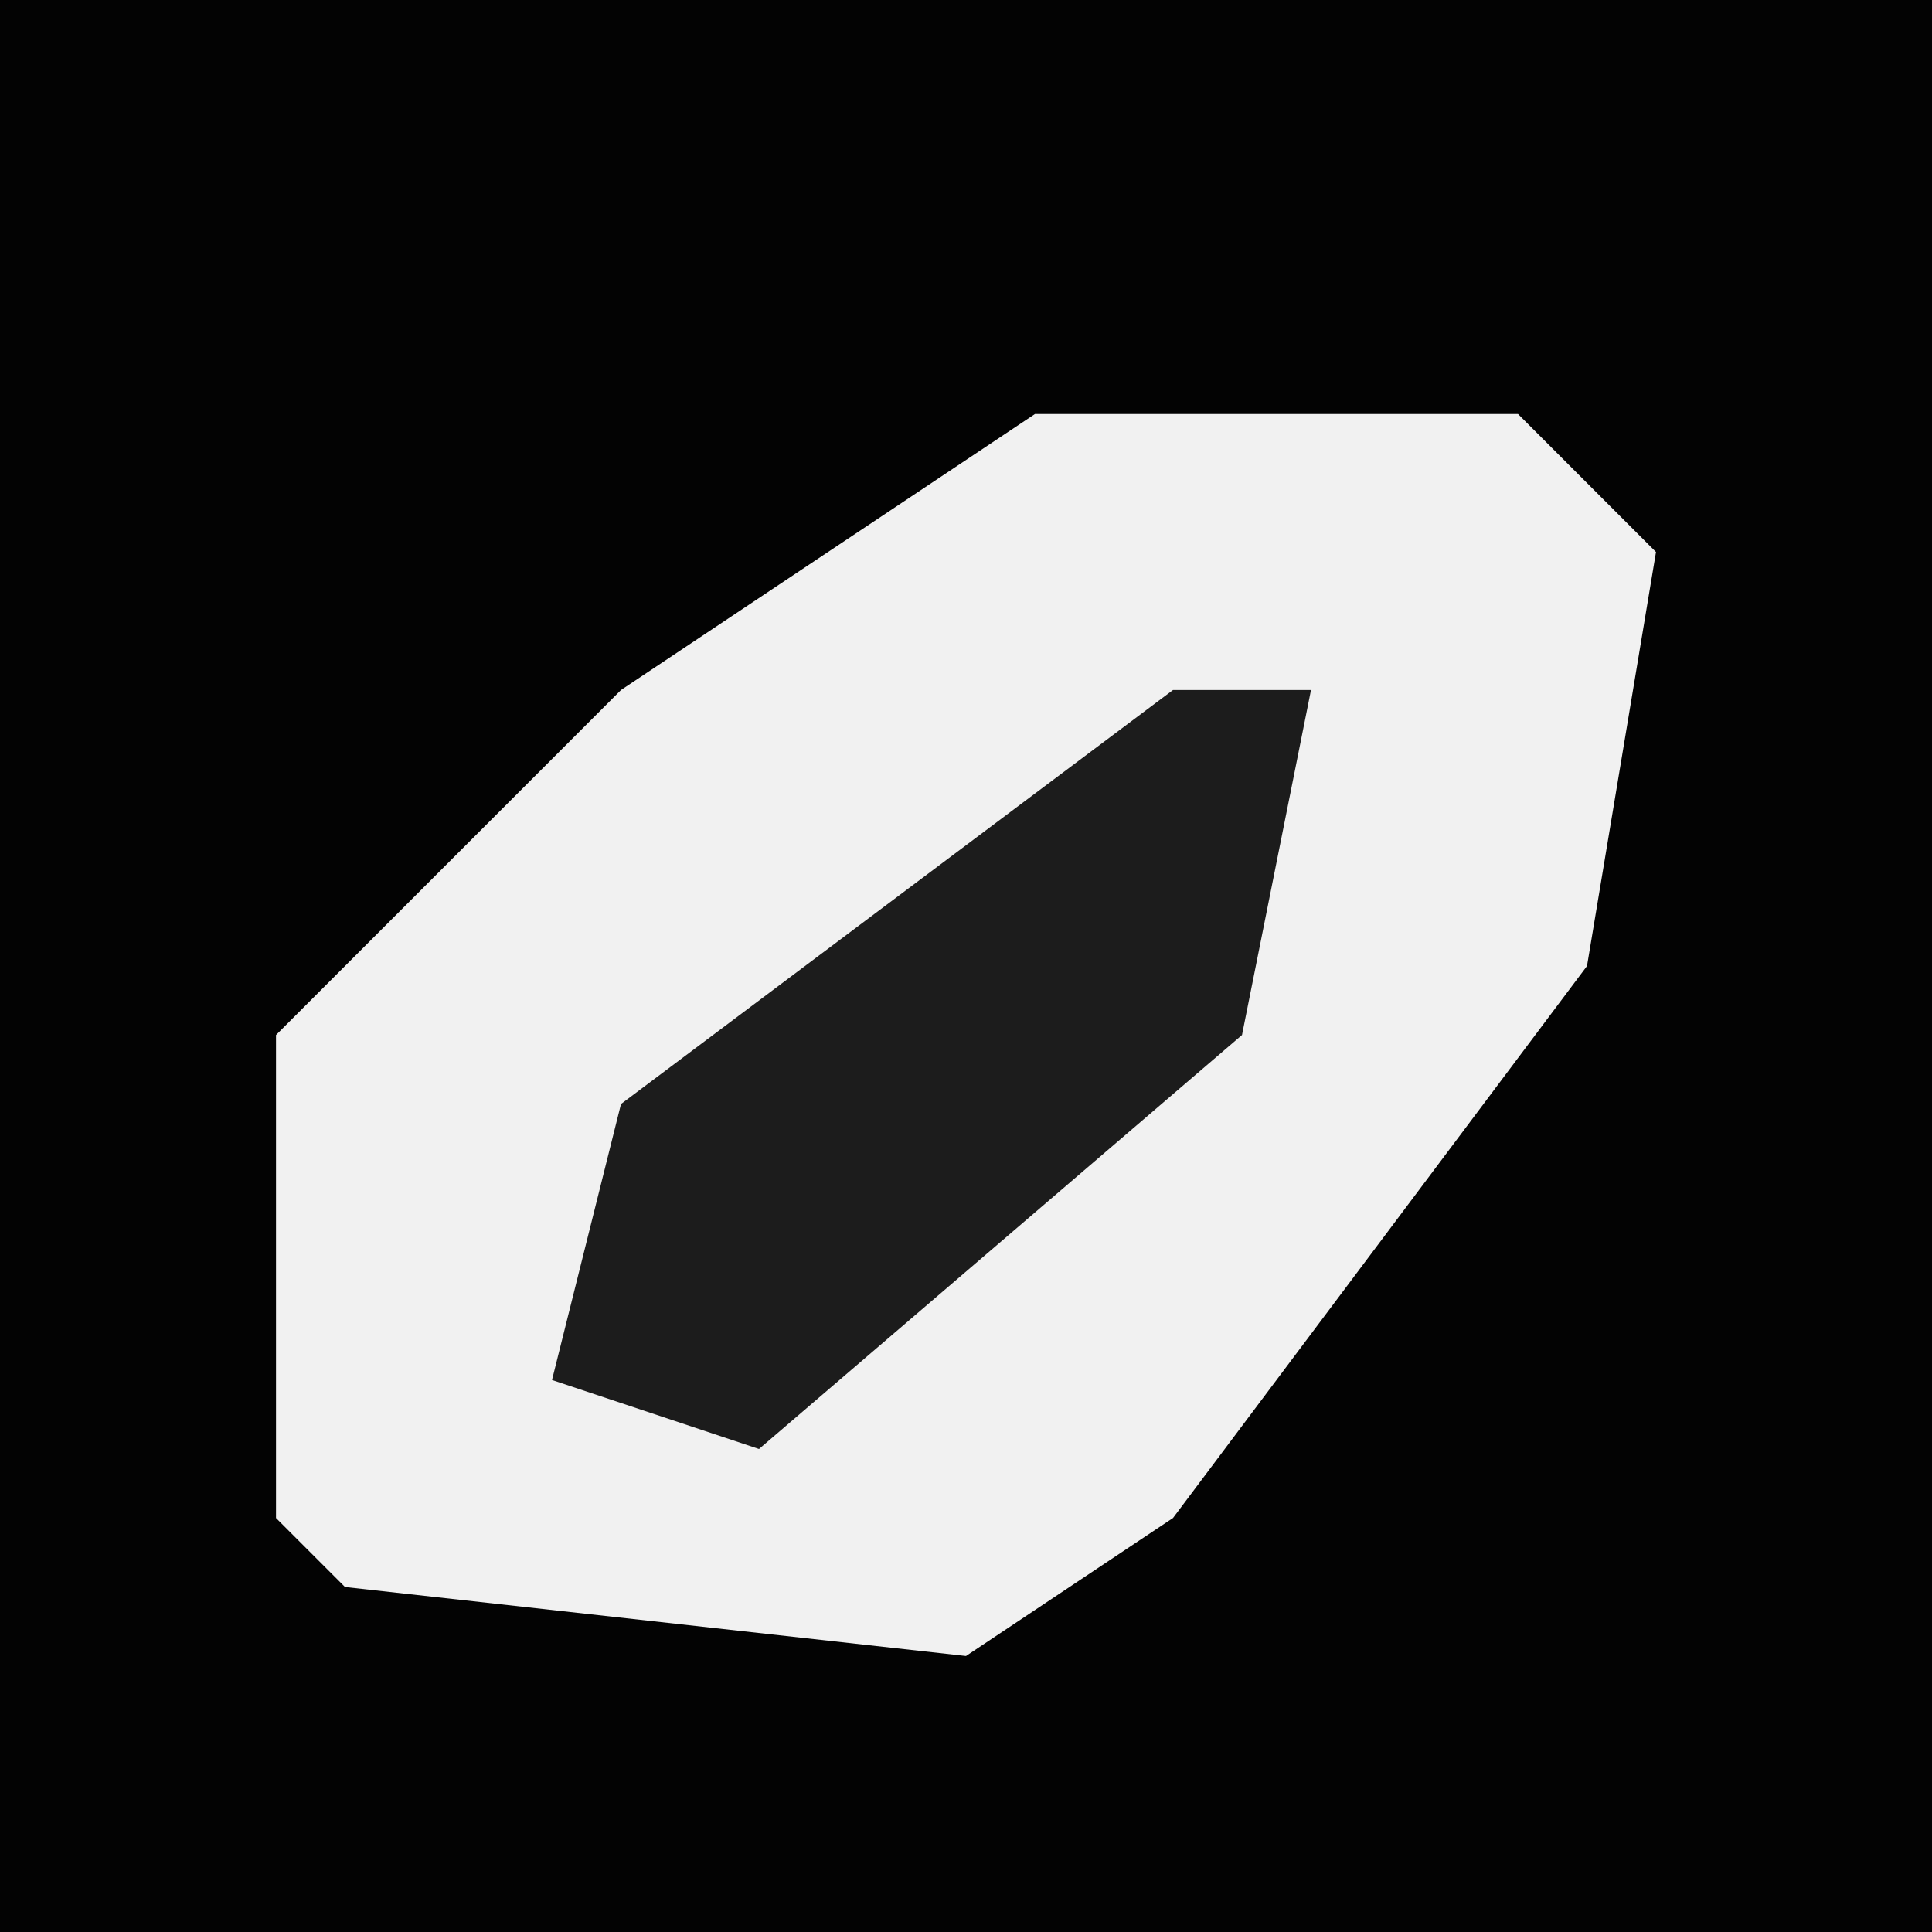 <?xml version="1.0" encoding="UTF-8"?>
<svg version="1.1" xmlns="http://www.w3.org/2000/svg" width="28" height="28">
<path d="M0,0 L28,0 L28,28 L0,28 Z " fill="#030303" transform="translate(0,0)"/>
<path d="M0,0 L7,0 L9,2 L8,8 L2,16 L-1,18 L-10,17 L-11,16 L-11,9 L-6,4 Z " fill="#F1F1F1" transform="translate(15,6)"/>
<path d="M0,0 L2,0 L1,5 L-6,11 L-9,10 L-8,6 Z " fill="#1C1C1C" transform="translate(17,10)"/>
</svg>

